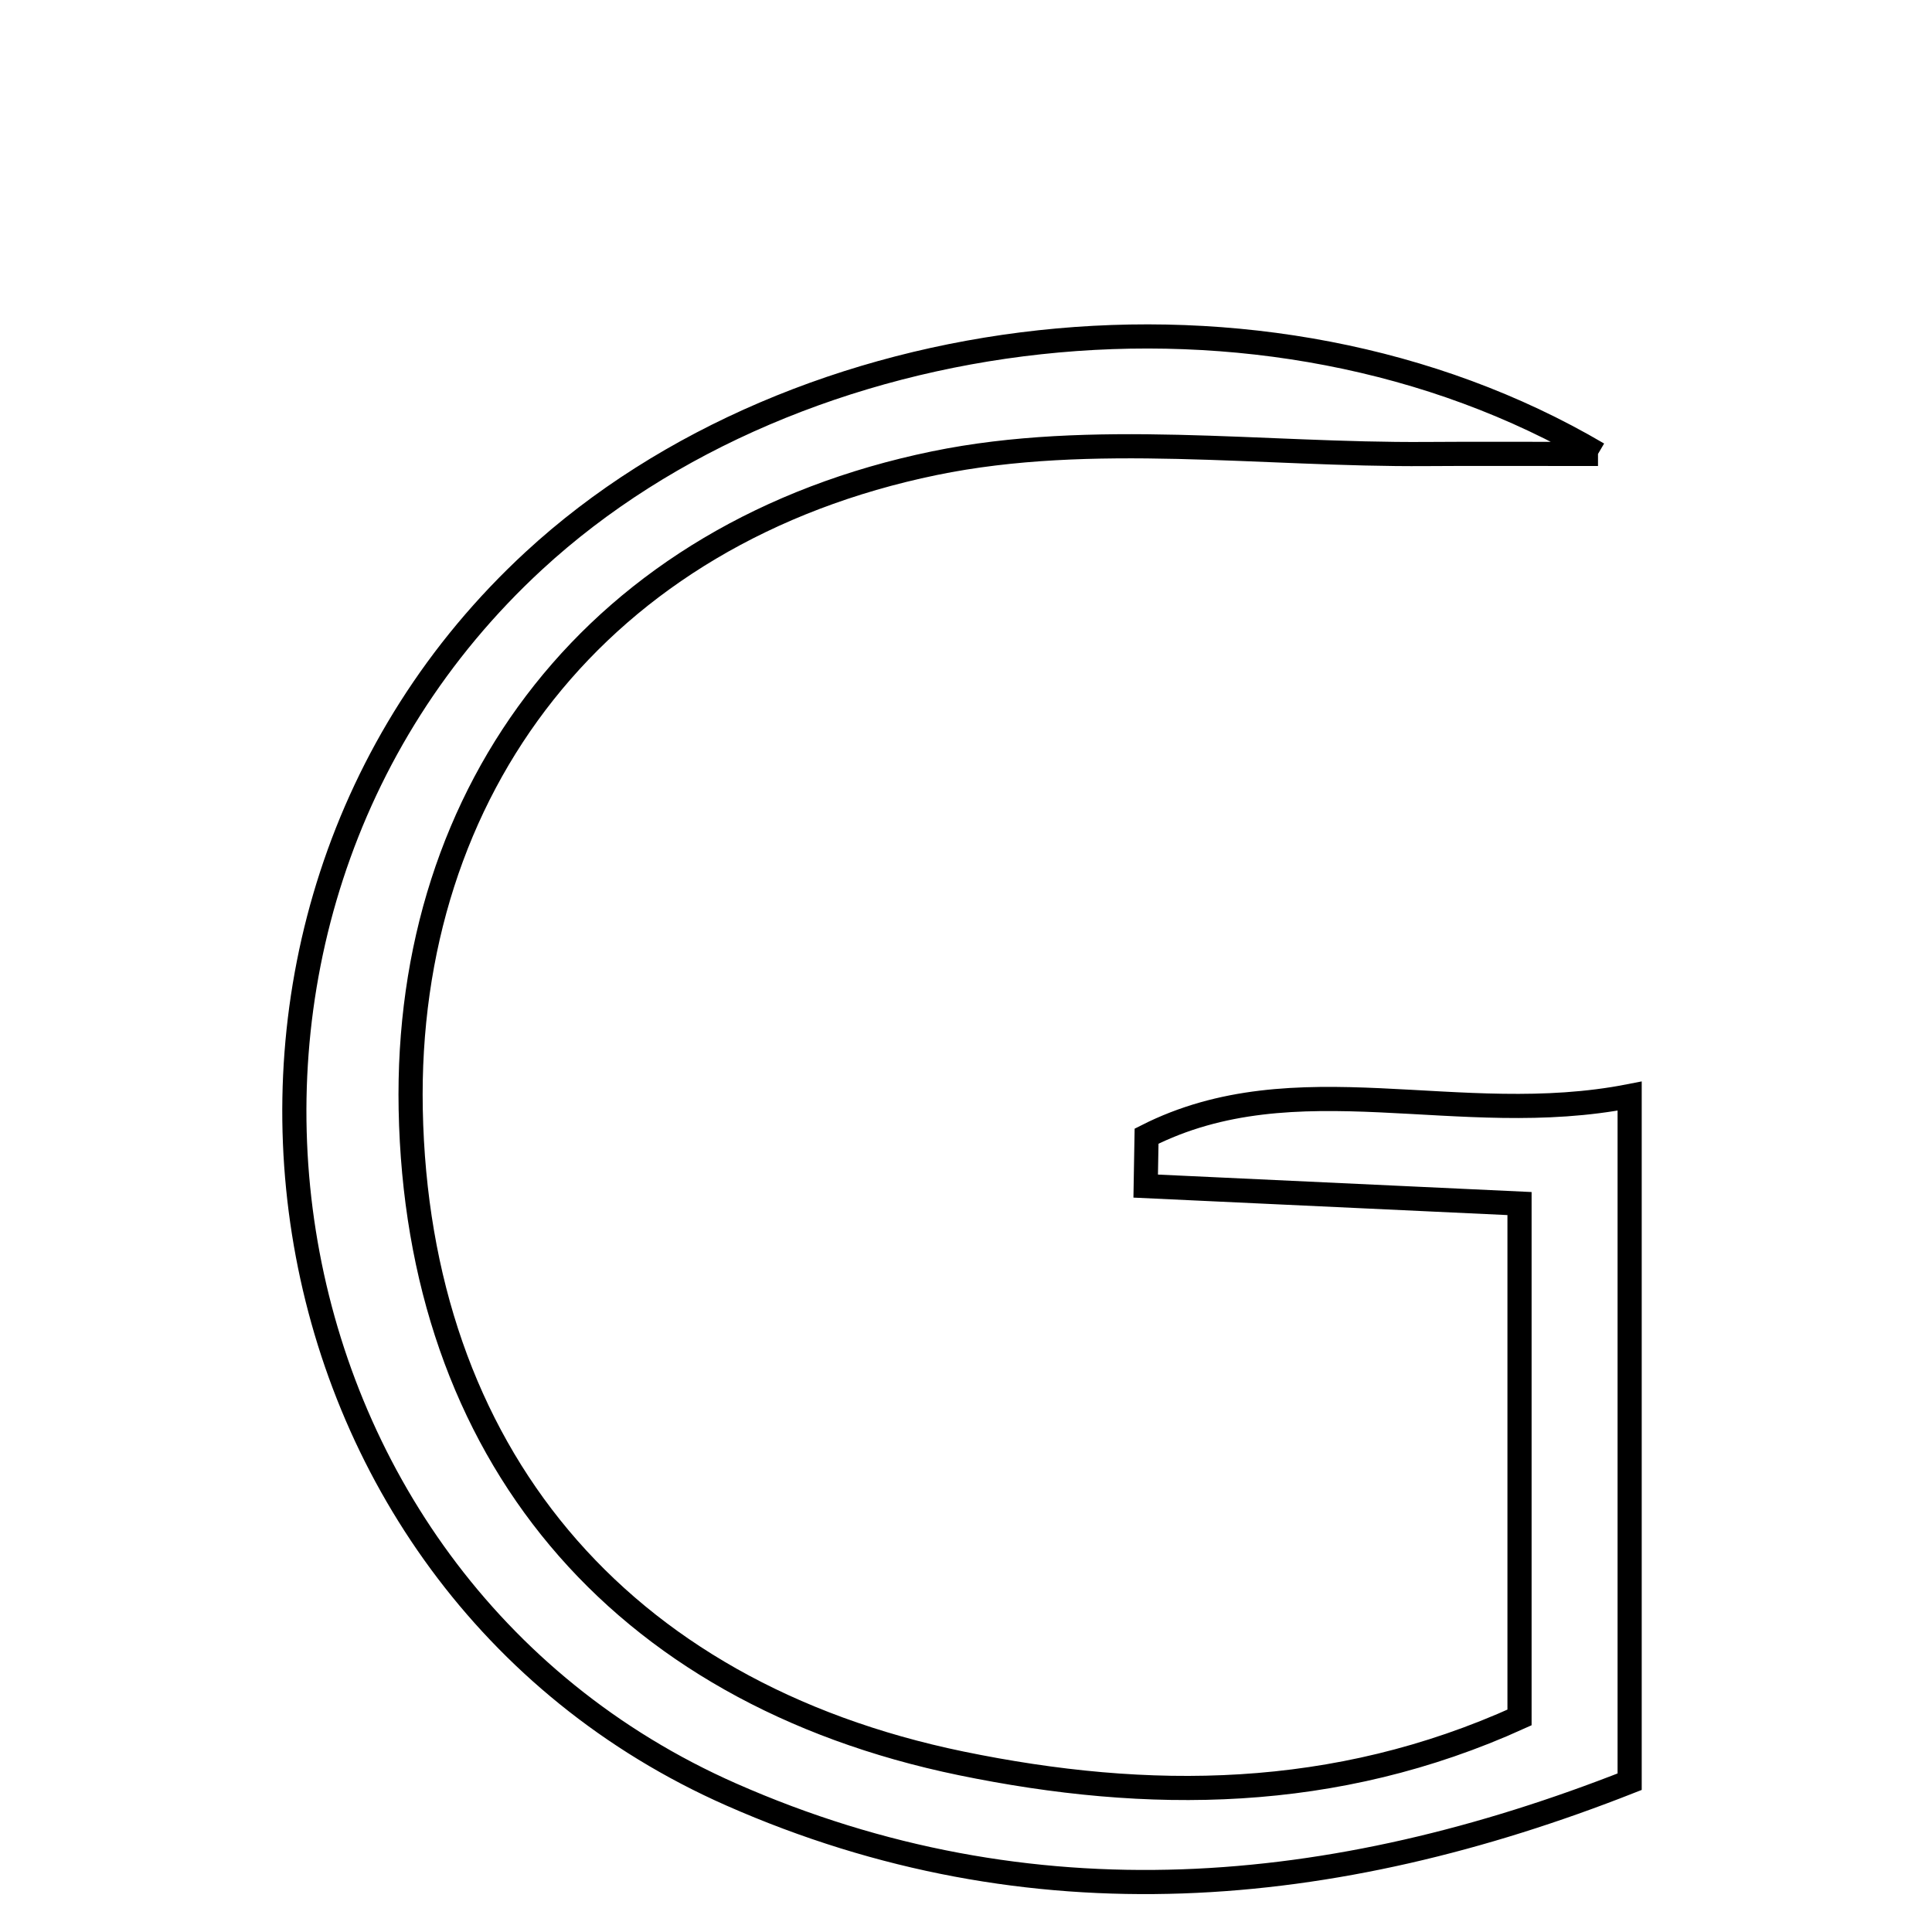 <svg xmlns="http://www.w3.org/2000/svg" viewBox="0.0 0.0 24.0 24.0" height="200px" width="200px"><path fill="none" stroke="black" stroke-width=".3" stroke-opacity="1.0"  filling="0" d="M19.851 5.639 C18.835 5.639 18.278 5.636 17.72 5.64 C15.678 5.655 13.569 5.35 11.607 5.754 C7.43 6.615 5.026 9.802 5.102 13.782 C5.184 18.028 7.661 21.022 11.939 21.905 C14.26 22.383 16.579 22.377 18.876 21.335 C18.876 19.24 18.876 17.203 18.876 14.951 C17.259 14.875 15.746 14.805 14.232 14.734 C14.235 14.527 14.239 14.32 14.243 14.114 C16.101 13.172 18.118 14.033 20.244 13.616 C20.244 16.562 20.244 19.252 20.244 22.133 C16.573 23.578 12.814 23.937 9.084 22.292 C3.048 19.628 1.779 11.444 6.633 6.965 C9.917 3.935 15.704 3.201 19.851 5.639"></path></svg>